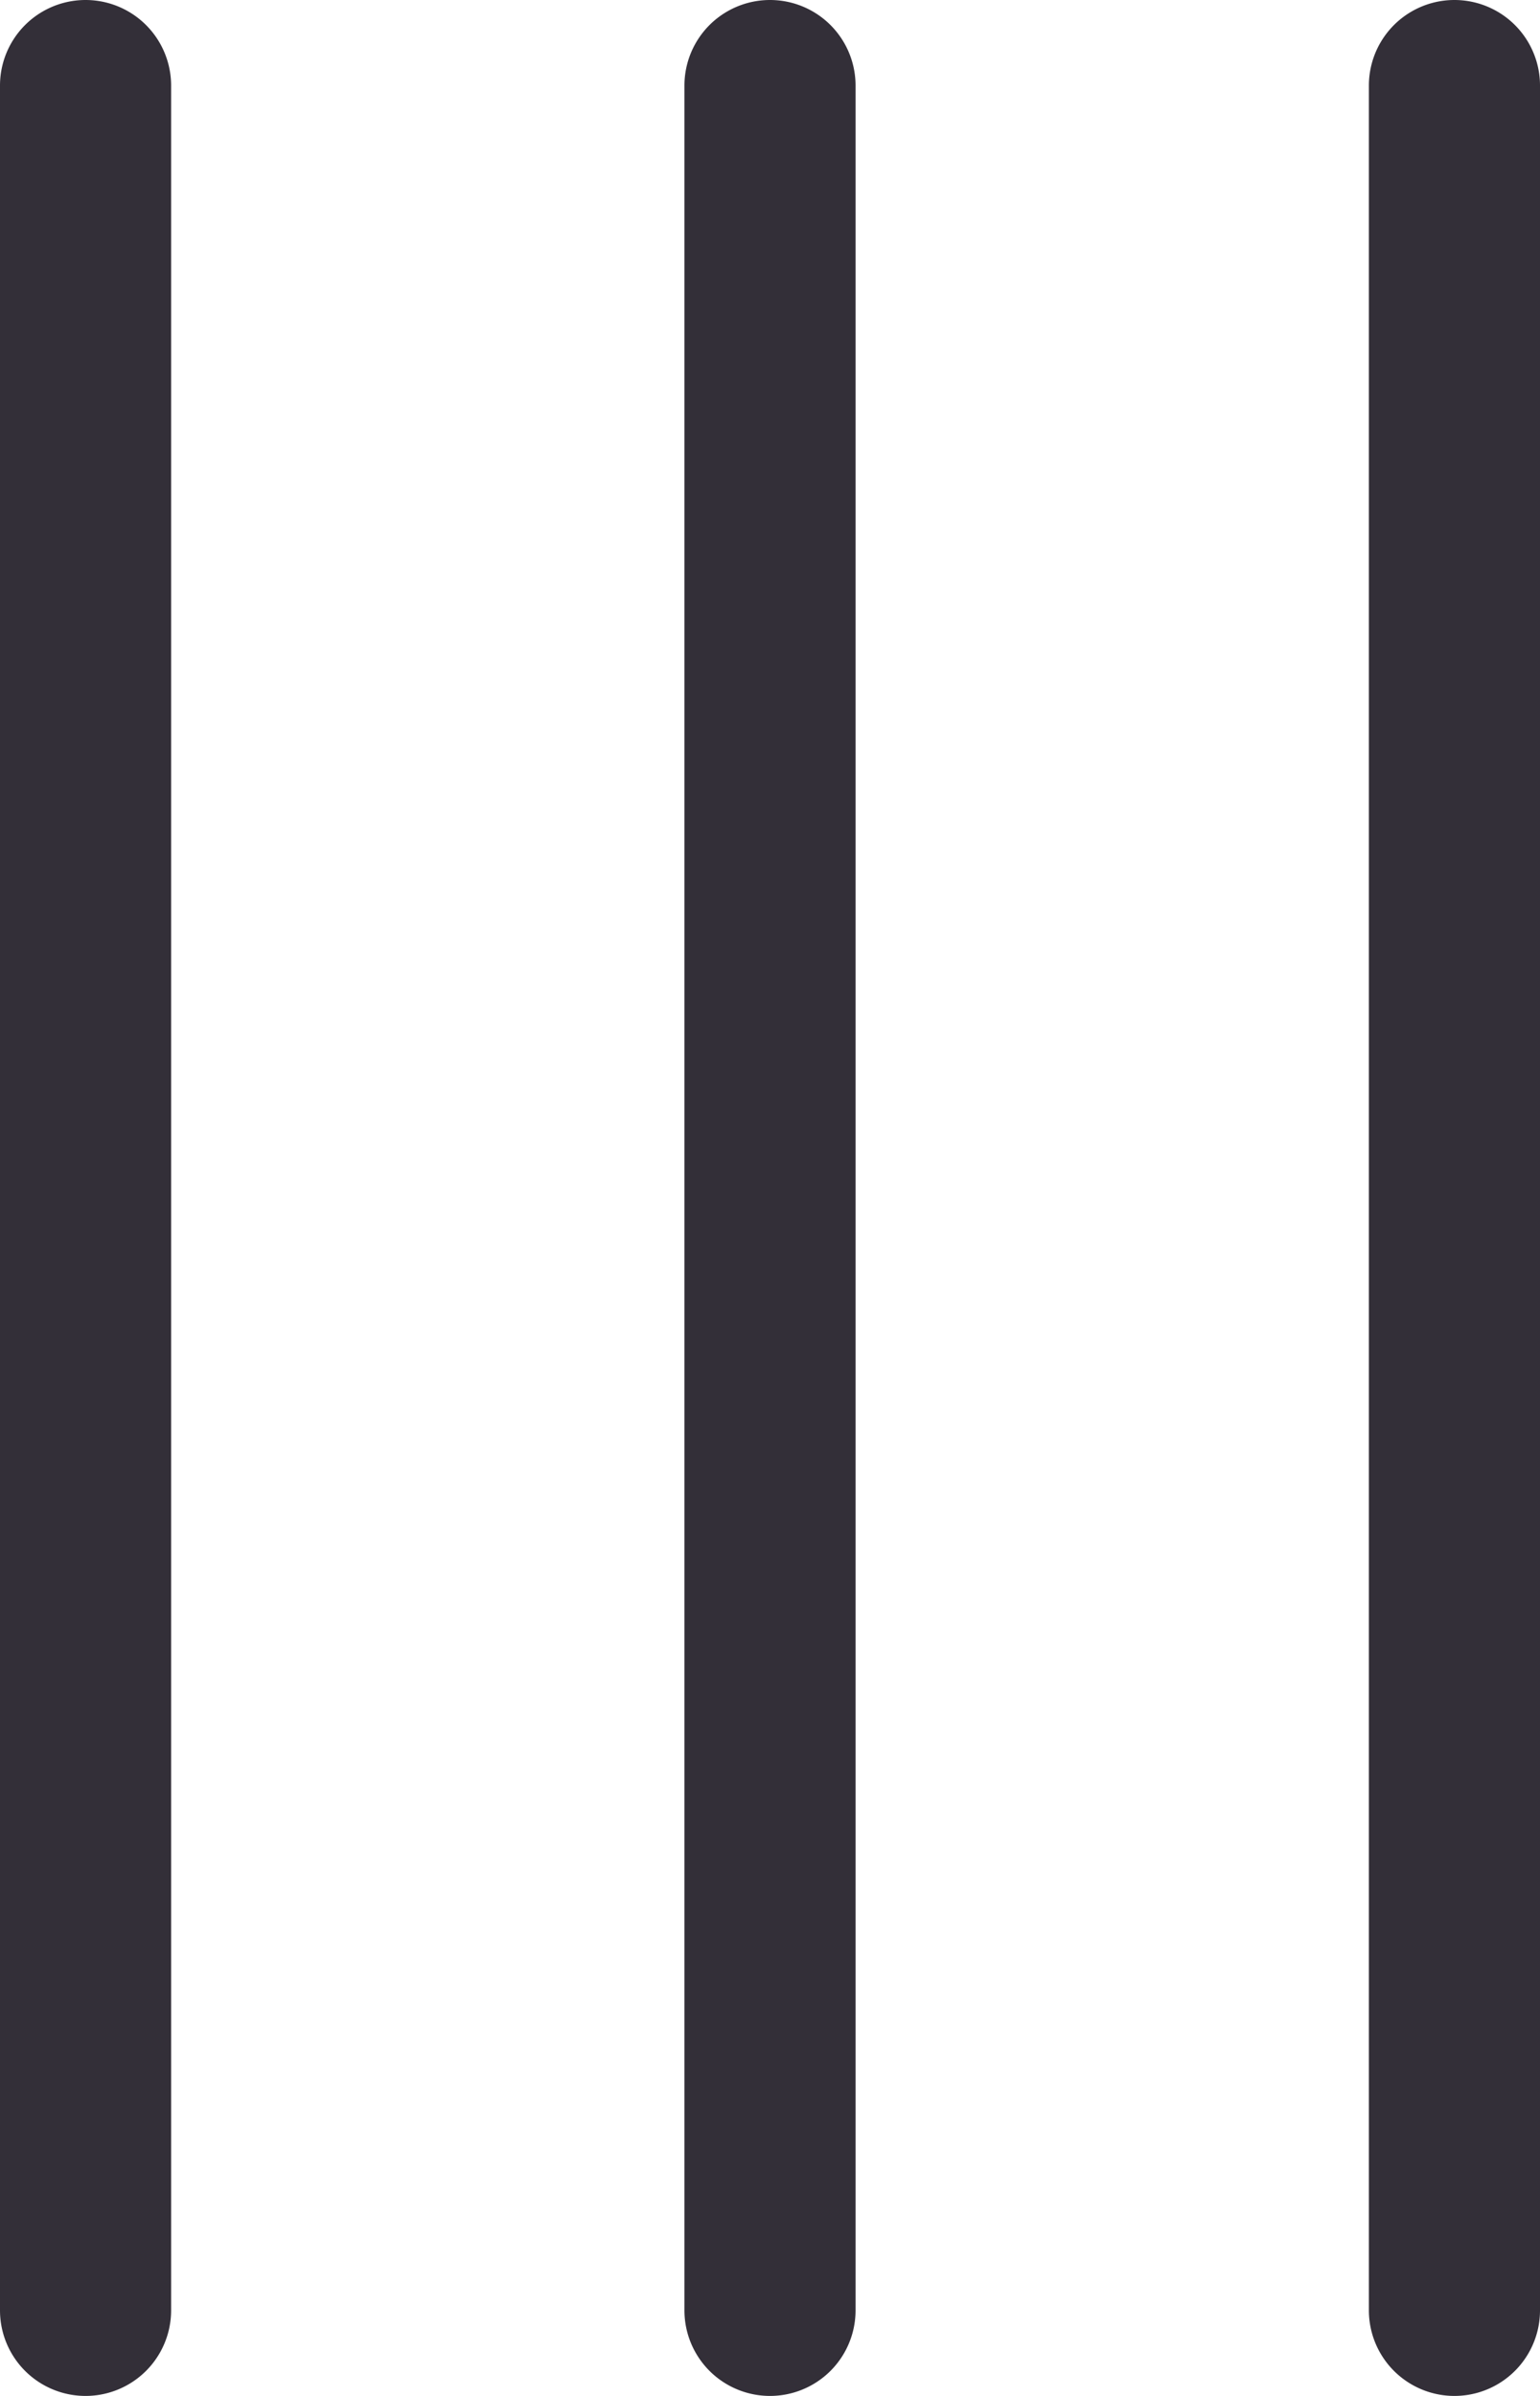 <svg xmlns="http://www.w3.org/2000/svg" width="9" height="14" viewBox="0 0 9 14"><g><g><g><path fill="#332f38" d="M0 .5a.5.5 0 0 1 1 0v13a.5.5 0 0 1-1 0z"/></g><g><path fill="#332f38" d="M4 .5a.5.5 0 0 1 1 0v13a.5.5 0 0 1-1 0z"/></g><g><path fill="#332f38" d="M8 .5a.5.5 0 0 1 1 0v13a.5.5 0 0 1-1 0z"/></g></g></g></svg>